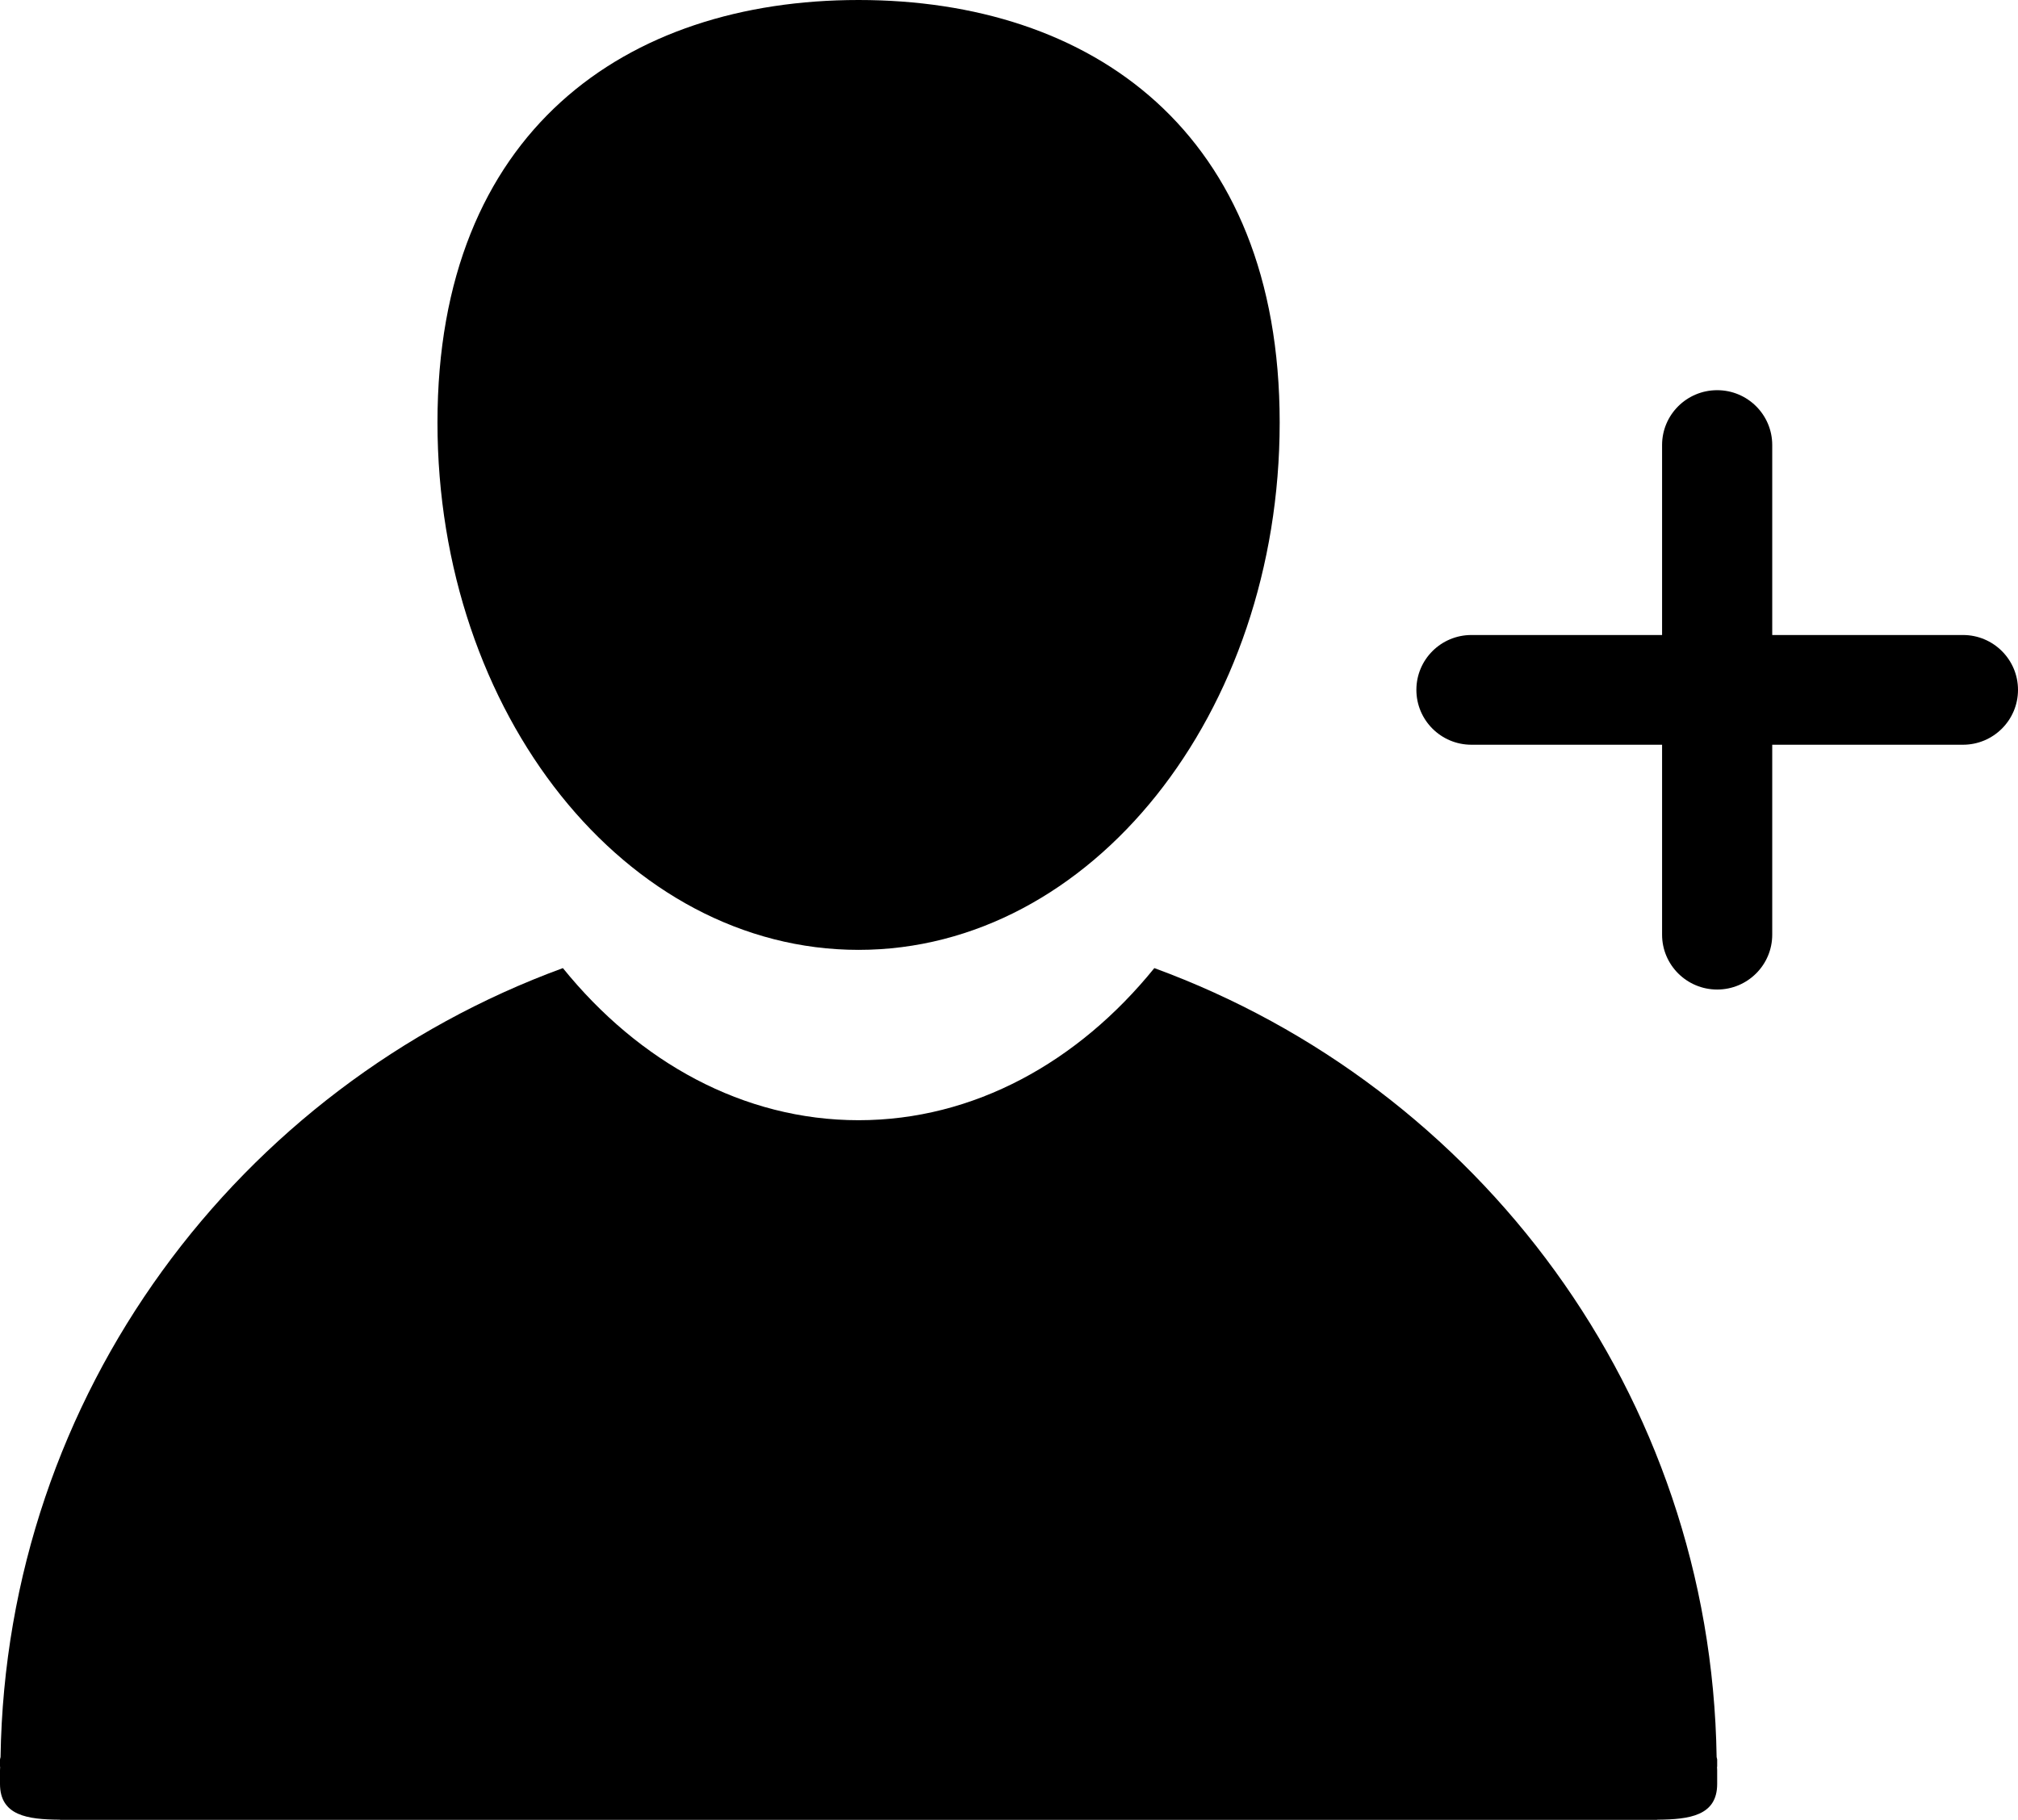 <?xml version="1.0" encoding="utf-8"?>
<!-- Generator: Adobe Illustrator 16.0.0, SVG Export Plug-In . SVG Version: 6.00 Build 0)  -->
<!DOCTYPE svg PUBLIC "-//W3C//DTD SVG 1.1//EN" "http://www.w3.org/Graphics/SVG/1.1/DTD/svg11.dtd">
<svg version="1.1" id="Layer_1" xmlns="http://www.w3.org/2000/svg" xmlns:xlink="http://www.w3.org/1999/xlink" x="0px" y="0px"
	 width="83.686px" height="75.479px" viewBox="0 0 83.686 75.479" enable-background="new 0 0 83.686 75.479" xml:space="preserve">
<path d="M53.068,17.523c0,12.08-7.818,21.873-17.463,21.873c-9.644,0-17.463-9.792-17.463-21.873S25.961,0,35.605,0
	C45.25,0,53.068,5.443,53.068,17.523z"/>
<path d="M71.211,72.981c0-0.038-0.021-0.069-0.023-0.107c-0.229-15.052-9.871-27.799-23.318-32.722
	c-3.154,3.897-7.484,6.309-12.264,6.309c-4.78,0-9.11-2.411-12.263-6.309C9.895,45.075,0.252,57.822,0.023,72.874
	C0.02,72.912,0,72.943,0,72.981v0.283c0,0.01,0.006,0.016,0.006,0.025C0.006,73.333,0,73.375,0,73.42v0.568
	c0,1.322,1.152,1.473,2.466,1.484c0.015,0,0.027,0.006,0.042,0.006h0.124h65.947h0.124c0.015,0,0.025-0.006,0.042-0.006
	c1.313-0.012,2.466-0.162,2.466-1.484V73.42c0-0.045-0.006-0.087-0.006-0.131c0-0.01,0.006-0.016,0.006-0.025V72.981z"/>
<path d="M83.686,28.612c0,1.257-1.022,2.276-2.283,2.276H61.02c-1.262,0-2.283-1.019-2.283-2.276l0,0
	c0-1.257,1.021-2.275,2.283-2.275h20.383C82.663,26.336,83.686,27.355,83.686,28.612L83.686,28.612z"/>
<path d="M71.211,16.183c1.262,0,2.283,1.019,2.283,2.275v20.307c0,1.256-1.021,2.276-2.283,2.276l0,0
	c-1.262,0-2.285-1.02-2.285-2.276V18.458C68.926,17.202,69.949,16.183,71.211,16.183L71.211,16.183z"/>
</svg>
